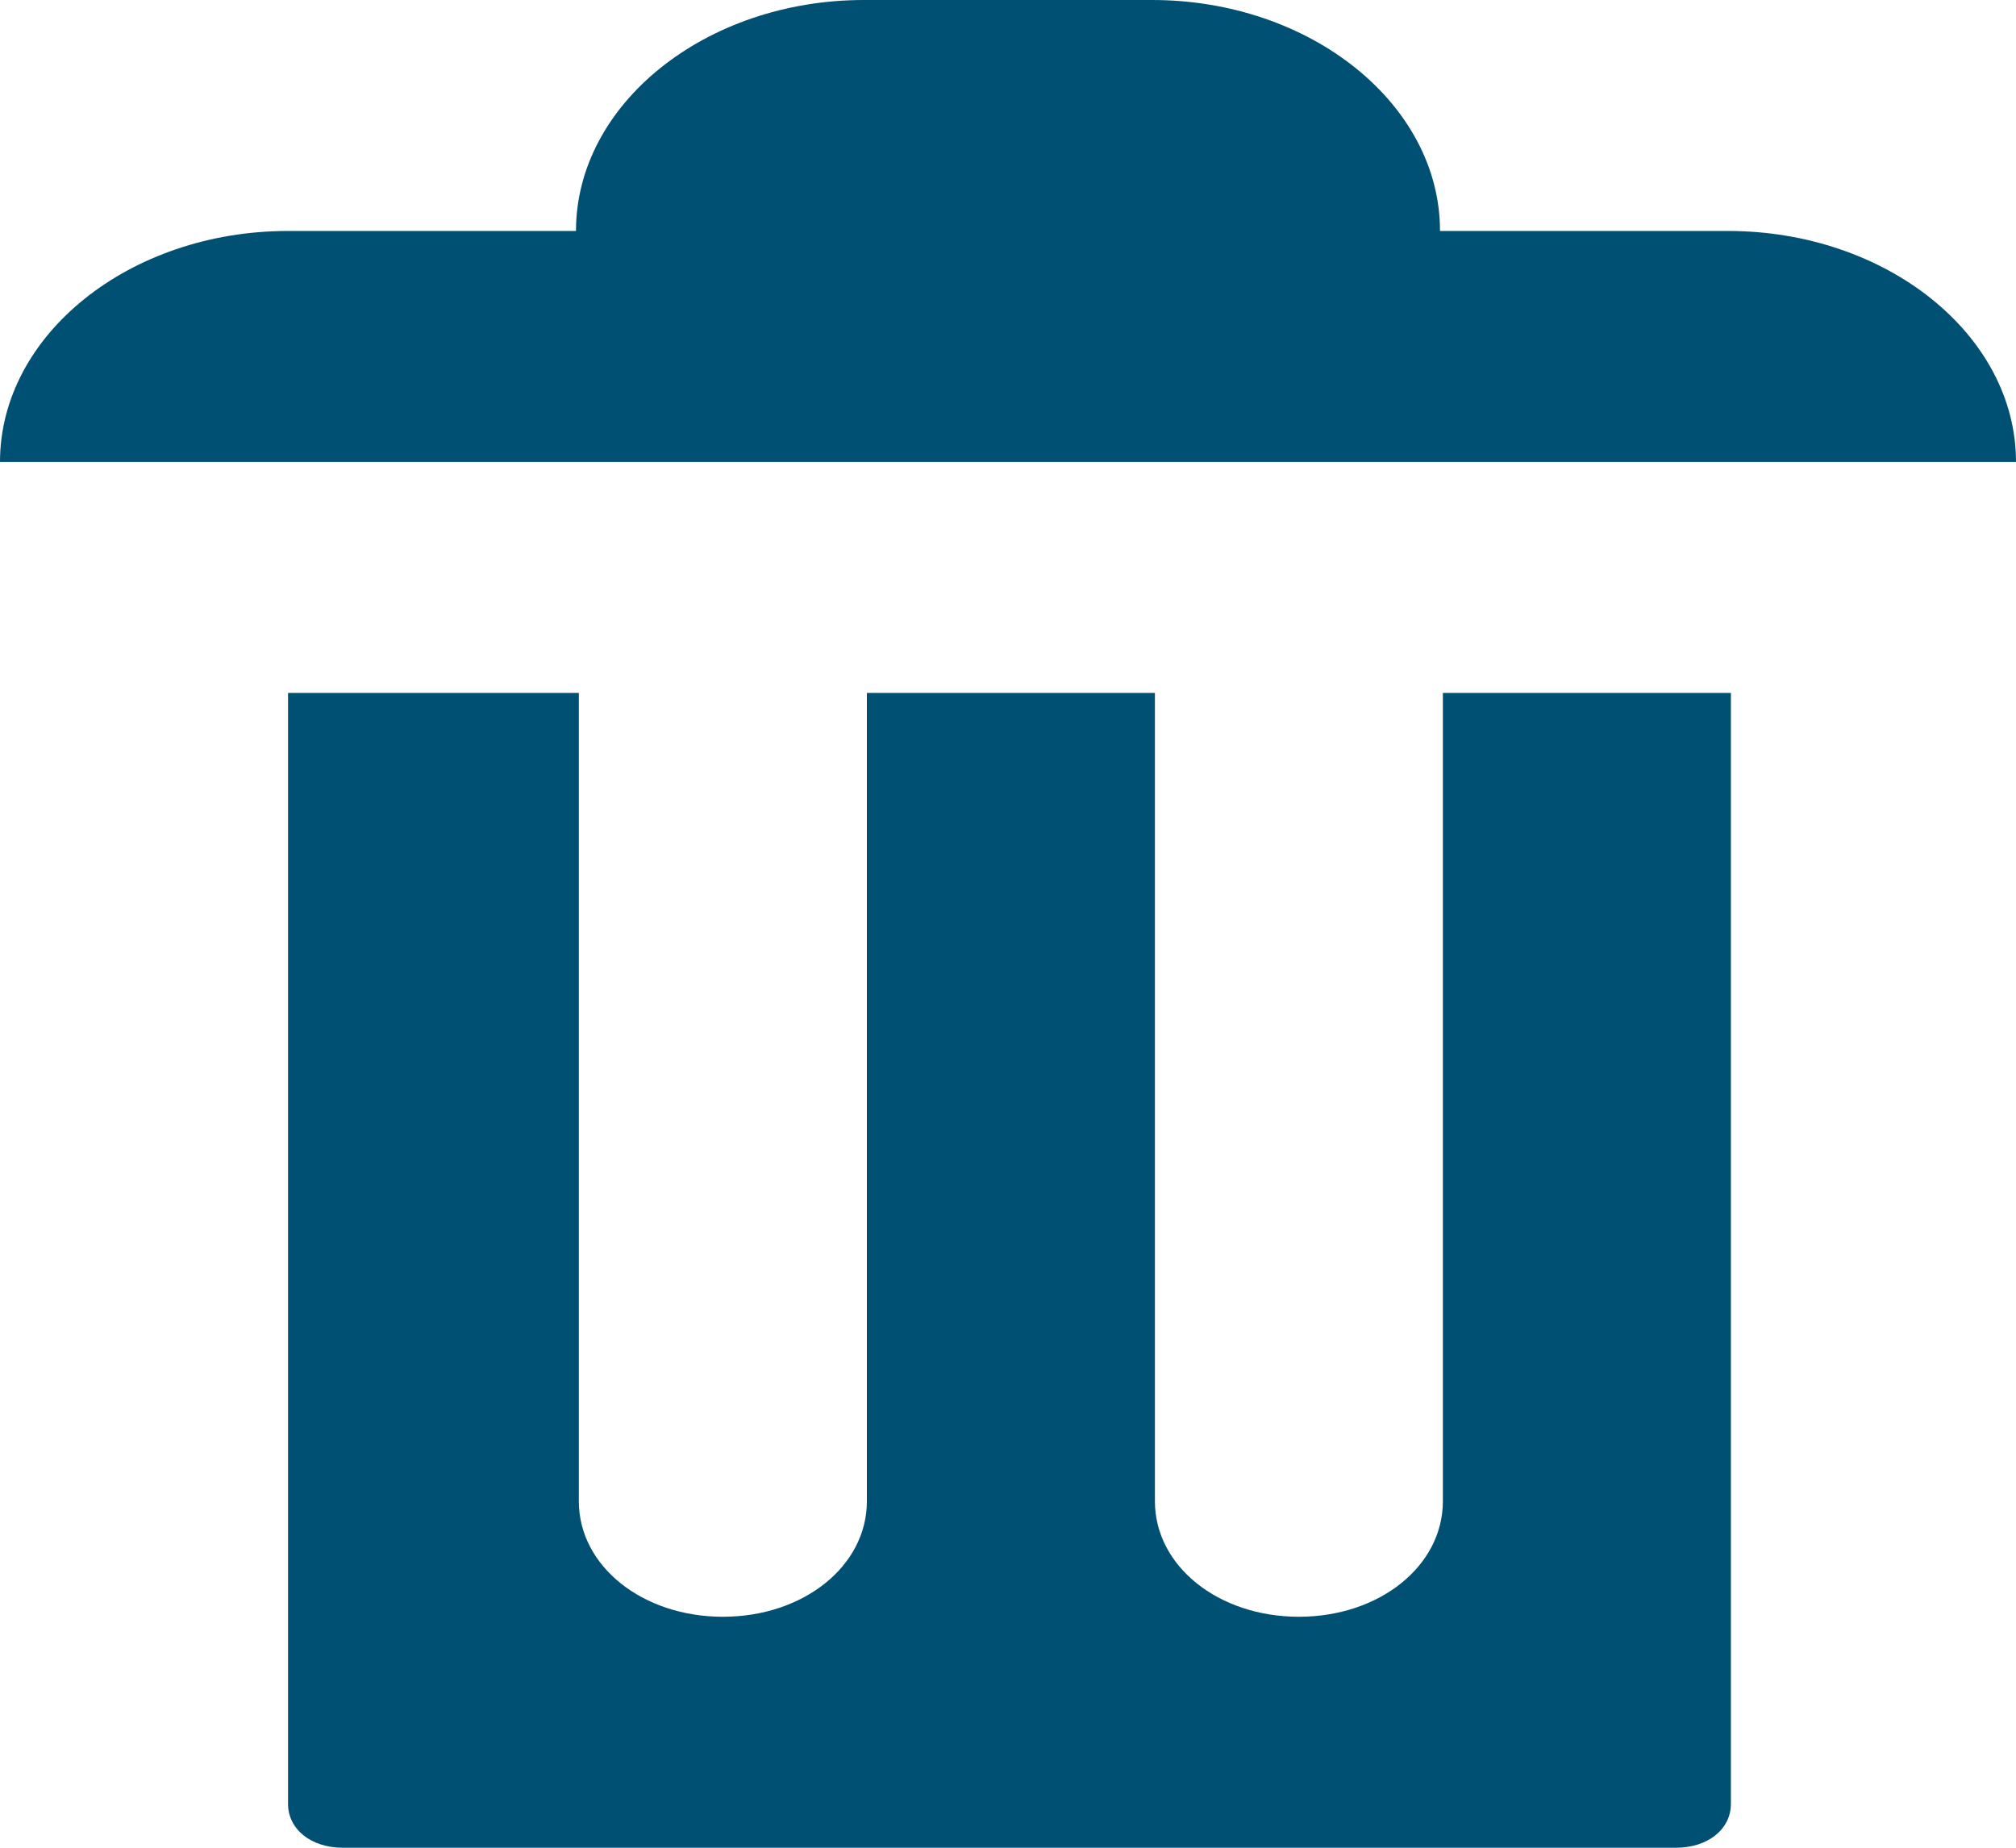 <svg width="24" height="22" viewBox="0 0 24 22" fill="none" xmlns="http://www.w3.org/2000/svg">
<path d="M10.286 0C8.4 0 6.857 1.238 6.857 2.75H3.429C1.543 2.75 0 3.987 0 5.5H24C24 3.987 22.457 2.75 20.571 2.75H17.143C17.143 1.238 15.6 0 13.714 0H10.286ZM3.429 8.25V21.477C3.429 21.78 3.703 22 4.08 22H19.954C20.331 22 20.606 21.78 20.606 21.477V8.25H17.177V17.875C17.177 18.645 16.423 19.25 15.463 19.25C14.503 19.25 13.749 18.645 13.749 17.875V8.25H10.32V17.875C10.32 18.645 9.566 19.25 8.606 19.25C7.646 19.25 6.891 18.645 6.891 17.875V8.25H3.463H3.429Z" fill="#005073"/>
</svg>
